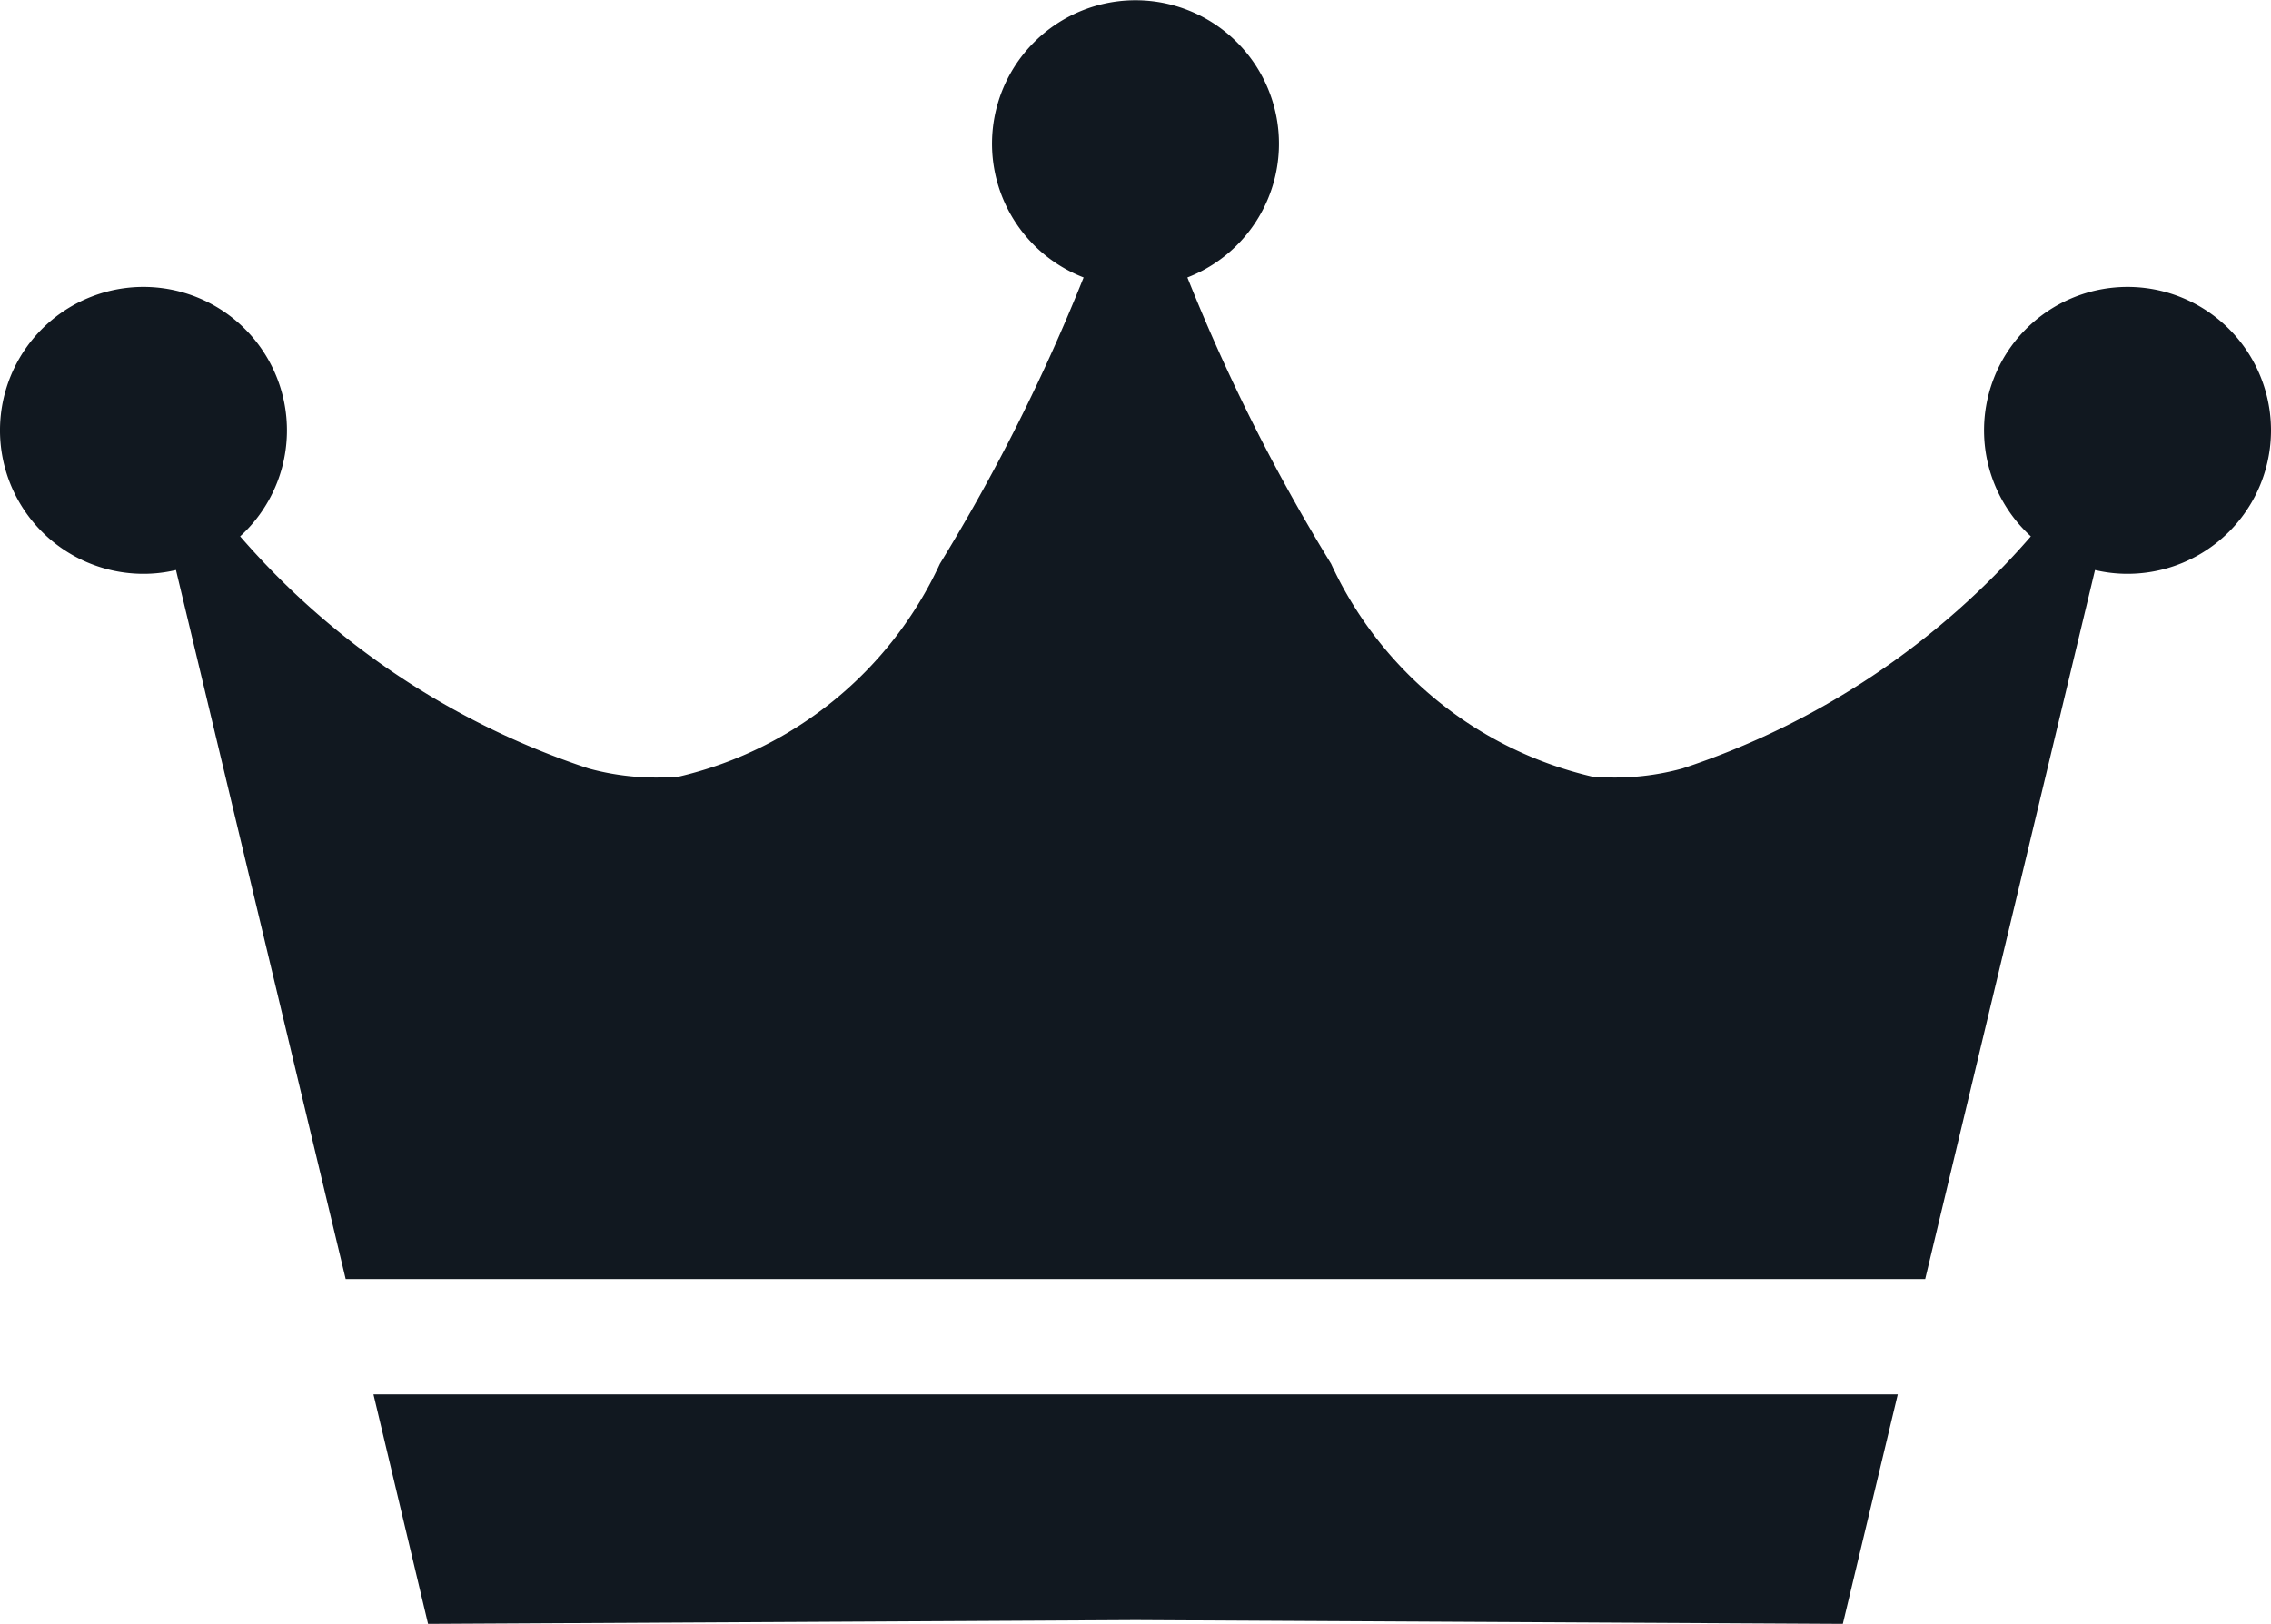 <svg xmlns="http://www.w3.org/2000/svg" width="19.216" height="13.742" viewBox="0 0 19.216 13.742">
  <g id="Group_178" data-name="Group 178" transform="translate(-613.94 -168.388)">
    <path id="Path_168" data-name="Path 168" d="M617.562,182.13l5.986-.032,5.985.032.465-1.942H617.1Z" fill="#111820"/>
    <path id="Path_169" data-name="Path 169" d="M631.942,170.816a1.214,1.214,0,0,0-.818,2.111,6.663,6.663,0,0,1-2.948,1.964,2.162,2.162,0,0,1-.768.068,3.246,3.246,0,0,1-2.205-1.8,15.907,15.907,0,0,1-1.216-2.423,1.214,1.214,0,1,0-.878,0,16,16,0,0,1-1.216,2.423,3.246,3.246,0,0,1-2.205,1.8,2.162,2.162,0,0,1-.768-.068,6.663,6.663,0,0,1-2.948-1.964,1.214,1.214,0,1,0-.818.317,1.183,1.183,0,0,0,.275-.032l1.436,6H630.23c.479-2,1.09-4.553,1.437-6a1.183,1.183,0,0,0,.275.032,1.214,1.214,0,0,0,0-2.428Z" fill="#111820"/>
  </g>
</svg>
